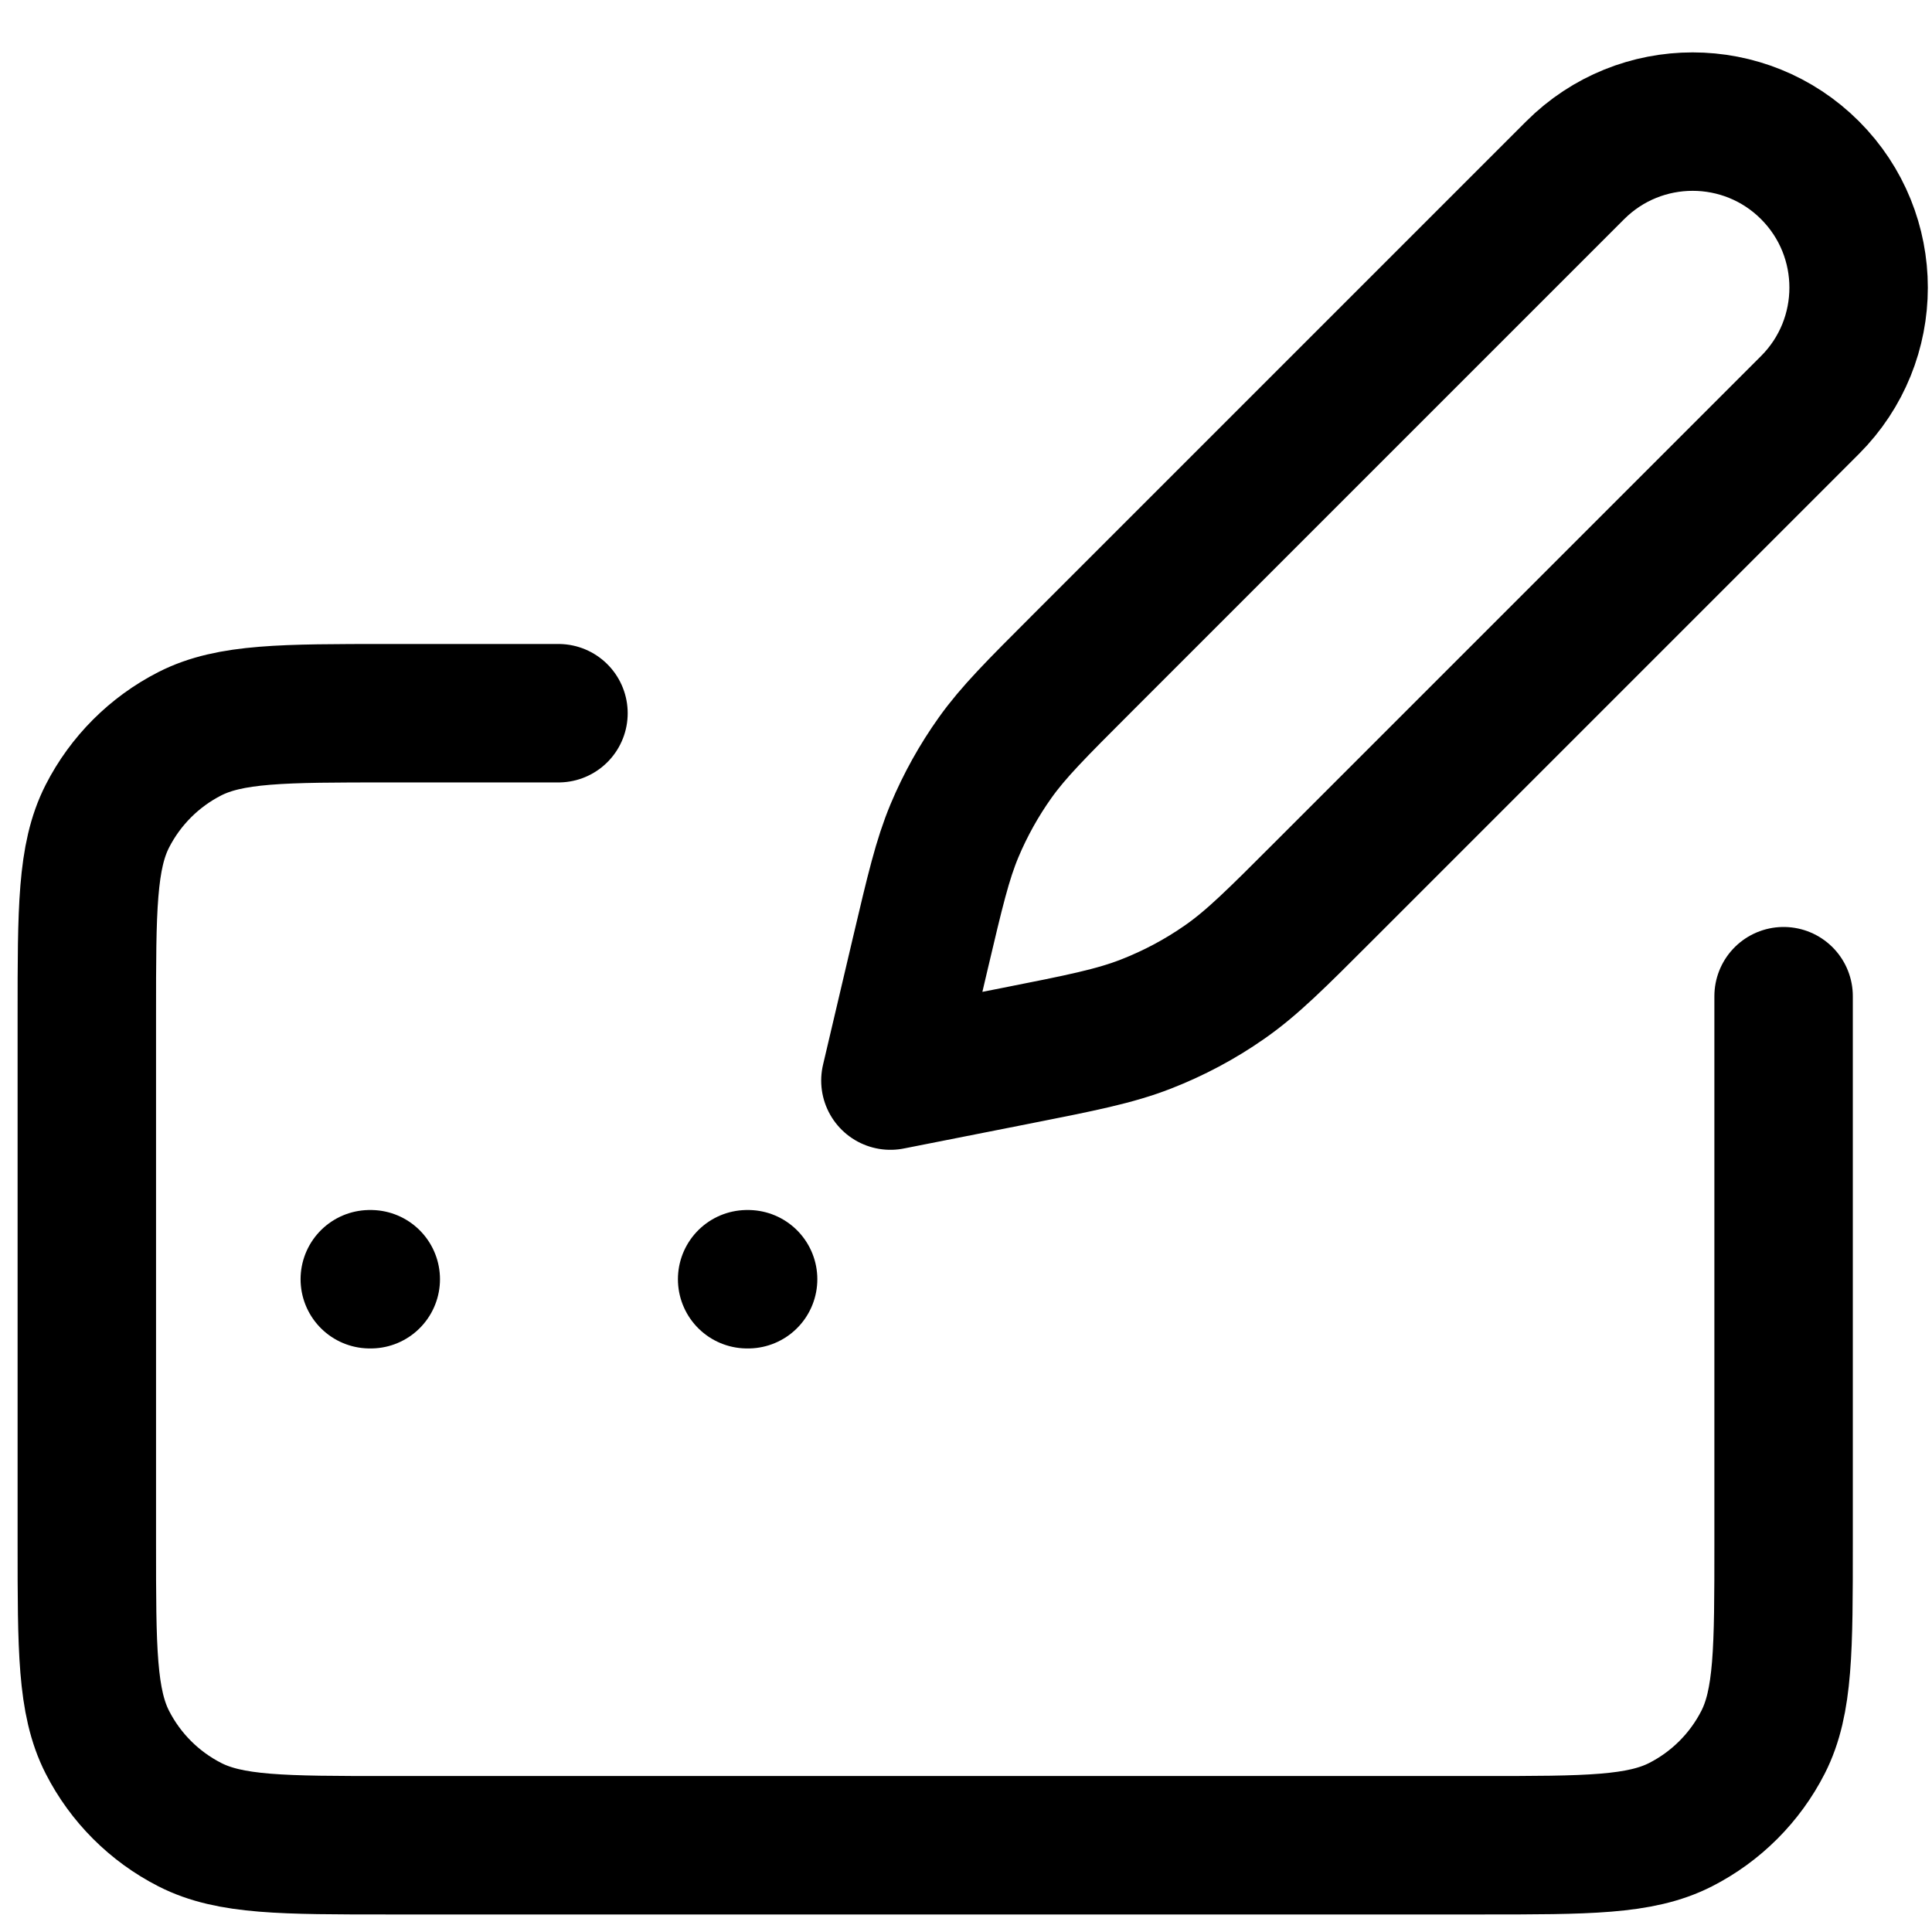 <svg width="32" height="32" viewBox="0 0 32 32" fill="none" xmlns="http://www.w3.org/2000/svg">
<path d="M9.25 11.813H6.438C4.687 11.813 3.812 11.813 3.144 12.153C2.556 12.453 2.078 12.931 1.778 13.519C1.438 14.187 1.438 15.062 1.438 16.813V25.563C1.438 27.313 1.438 28.188 1.778 28.856C2.078 29.444 2.556 29.922 3.144 30.222C3.812 30.563 4.687 30.563 6.438 30.563H24.542C26.292 30.563 27.167 30.563 27.836 30.222C28.424 29.922 28.902 29.444 29.202 28.856C29.542 28.188 29.542 27.313 29.542 25.563V16.5M6.125 21.188H6.141M12.375 21.188H12.391M14.748 17.898L16.803 17.492C17.911 17.273 18.465 17.163 18.982 16.961C19.441 16.782 19.877 16.55 20.281 16.268C20.737 15.951 21.136 15.552 21.935 14.752L29.979 6.708C31.053 5.634 31.053 3.893 29.979 2.819C28.906 1.746 27.165 1.746 26.091 2.819L17.909 11.001C17.16 11.75 16.786 12.124 16.483 12.549C16.215 12.925 15.989 13.331 15.81 13.757C15.609 14.238 15.488 14.753 15.245 15.784L14.748 17.898Z" stroke="black" stroke-width="2.293" stroke-linecap="round" stroke-linejoin="round"/>
</svg>
